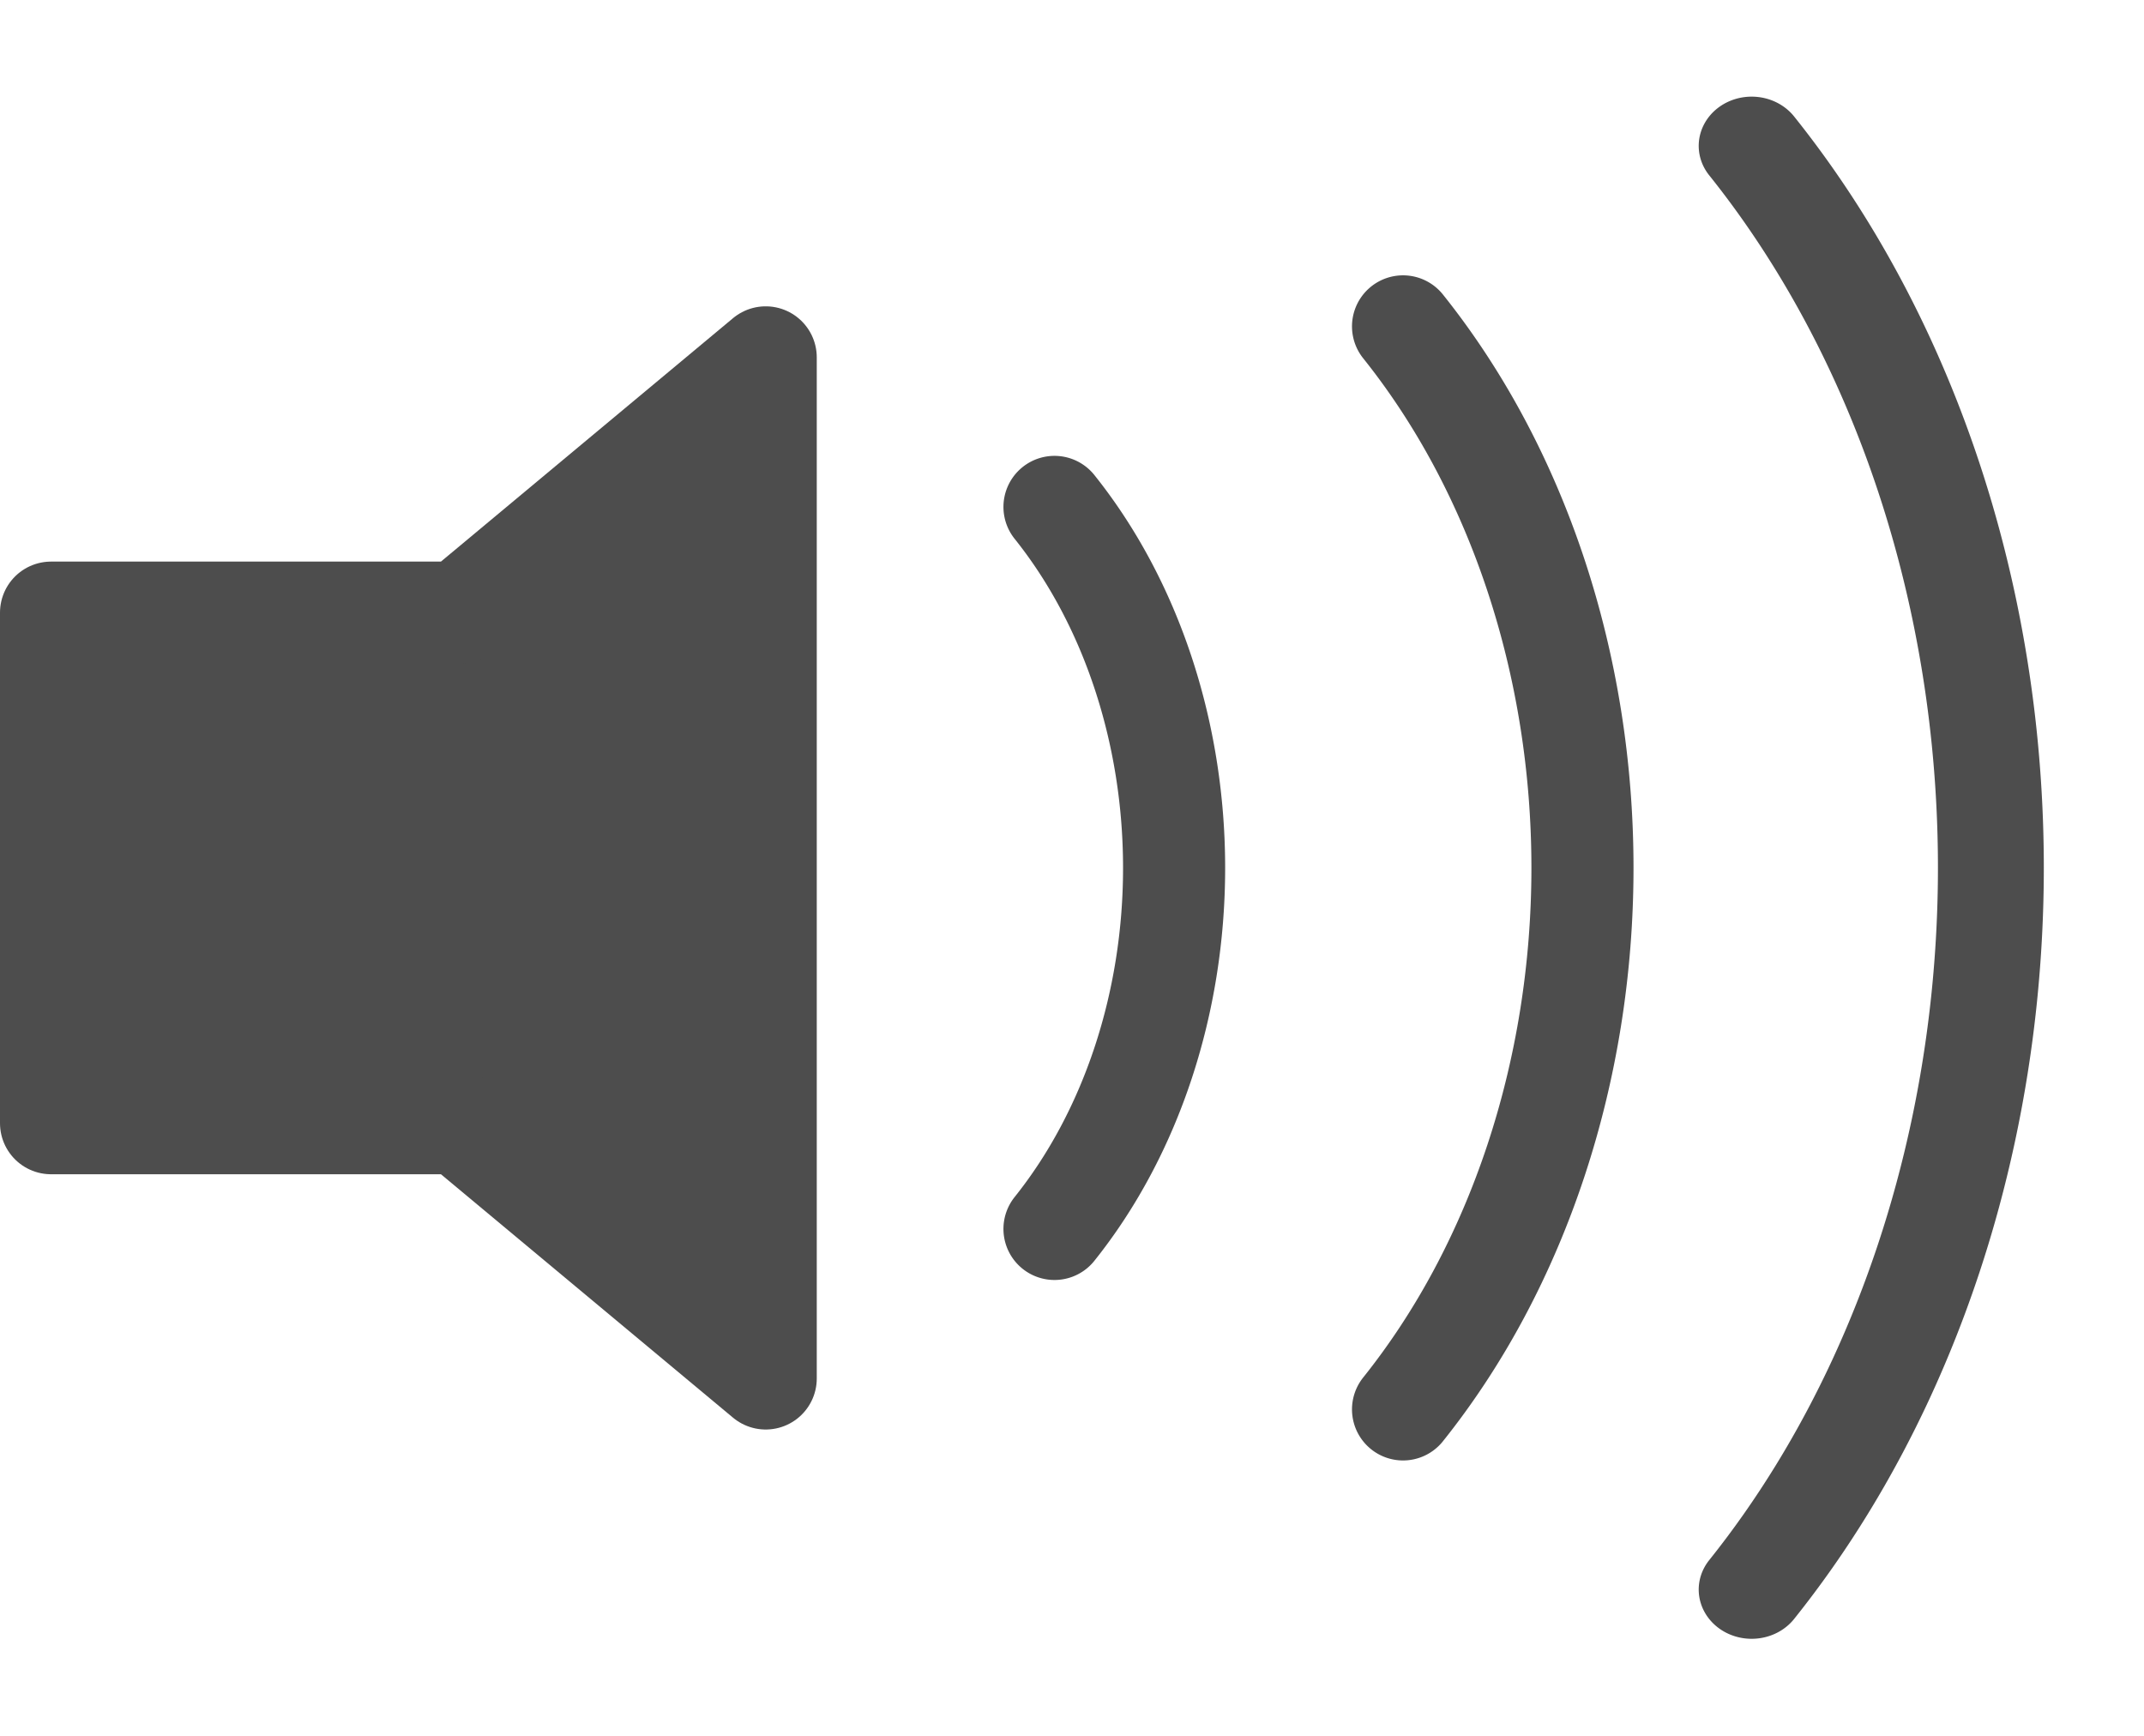 <?xml version="1.0" encoding="UTF-8" standalone="no"?>
<!-- Created with Inkscape (http://www.inkscape.org/) -->

<svg
   xmlns:osb="http://www.openswatchbook.org/uri/2009/osb"
   xmlns:dc="http://purl.org/dc/elements/1.1/"
   xmlns:cc="http://creativecommons.org/ns#"
   xmlns:rdf="http://www.w3.org/1999/02/22-rdf-syntax-ns#"
   xmlns:svg="http://www.w3.org/2000/svg"
   xmlns="http://www.w3.org/2000/svg"
   xmlns:sodipodi="http://sodipodi.sourceforge.net/DTD/sodipodi-0.dtd"
   xmlns:inkscape="http://www.inkscape.org/namespaces/inkscape"
   width="42"
   height="34"
   id="svg2985"
   version="1.1"
   inkscape:version="0.48.5 r10040"
   sodipodi:docname="volumeUp.svg"
   inkscape:export-filename="/Users/evan/Dropbox/School/Evan/12th_Grade/SeniorProject/Tests/CoreAudio Tests/GameMusicEmu-ObjC/GameMusicEmu-ObjC/VGMPlayer/Icons/volumeUp@3x.png"
   inkscape:export-xdpi="135"
   inkscape:export-ydpi="135">
  <defs
     id="defs2987">
    <linearGradient
       inkscape:collect="always"
       id="linearGradient5612"
       osb:paint="gradient">
      <stop
         style="stop-color:#000000;stop-opacity:1;"
         offset="0"
         id="stop5614" />
      <stop
         style="stop-color:#000000;stop-opacity:0;"
         offset="1"
         id="stop5616" />
    </linearGradient>
  </defs>
  <sodipodi:namedview
     id="base"
     pagecolor="#ffffff"
     bordercolor="#666666"
     borderopacity="1.0"
     inkscape:pageopacity="0.0"
     inkscape:pageshadow="2"
     inkscape:zoom="17.23"
     inkscape:cx="24.162773"
     inkscape:cy="16.567033"
     inkscape:current-layer="layer1"
     showgrid="true"
     inkscape:grid-bbox="true"
     inkscape:document-units="px"
     inkscape:window-width="1440"
     inkscape:window-height="851"
     inkscape:window-x="0"
     inkscape:window-y="0"
     inkscape:window-maximized="1">
    <inkscape:grid
       type="xygrid"
       id="grid2993"
       empspacing="8"
       visible="true"
       enabled="true"
       snapvisiblegridlinesonly="true"
       dotted="false" />
  </sodipodi:namedview>
  <g
     id="layer1"
     inkscape:label="Layer 1"
     inkscape:groupmode="layer"
     transform="translate(0,-14)">
    <path
       sodipodi:type="arc"
       style="fill:none;stroke:#4d4d4d;stroke-width:2;stroke-linecap:round;stroke-linejoin:round;stroke-miterlimit:4;stroke-opacity:1;stroke-dasharray:none"
       id="path5630"
       sodipodi:cx="8"
       sodipodi:cy="10"
       sodipodi:rx="8"
       sodipodi:ry="10"
       d="m 13.657,2.929 a 8,10 0 0 1 0,14.142"
       transform="translate(7,21)"
       sodipodi:start="5.4977871"
       sodipodi:end="7.0685835"
       sodipodi:open="true" />
    <path
       style="fill:#4d4d4d;stroke:#4d4d4d;stroke-width:2;stroke-linecap:butt;stroke-linejoin:round;stroke-opacity:1;stroke-miterlimit:4;stroke-dasharray:none;fill-opacity:1"
       d="m 1,12 8,0 6,-5 0,20 -6,-5 -8,0 z"
       id="path5622"
       inkscape:connector-curvature="0"
       transform="translate(0,14)" />
    <path
       sodipodi:type="arc"
       style="fill:none;fill-opacity:1;stroke:#4d4d4d;stroke-opacity:1;stroke-linejoin:miter;stroke-width:2;stroke-miterlimit:4;stroke-dasharray:none;stroke-linecap:round"
       id="path5643"
       sodipodi:cx="12"
       sodipodi:cy="15"
       sodipodi:rx="12"
       sodipodi:ry="15"
       d="m 20.485,4.393 a 12,15 0 0 1 0,21.213"
       transform="translate(7,16)"
       sodipodi:start="5.4977871"
       sodipodi:end="7.0685835"
       sodipodi:open="true" />
    <path
       sodipodi:type="arc"
       style="fill:none;fill-opacity:1;stroke:#4d4d4d;stroke-opacity:1;stroke-width:2.074;stroke-miterlimit:4;stroke-dasharray:none;stroke-linecap:round"
       id="path5645"
       sodipodi:cx="16"
       sodipodi:cy="15.5"
       sodipodi:rx="16"
       sodipodi:ry="21.5"
       d="m 27.314,0.297 a 16,21.5 0 0 1 0,30.406"
       transform="matrix(1,0,0,0.93,7,16.581)"
       sodipodi:start="5.4977871"
       sodipodi:end="7.0685835"
       sodipodi:open="true" />
  </g>
</svg>
